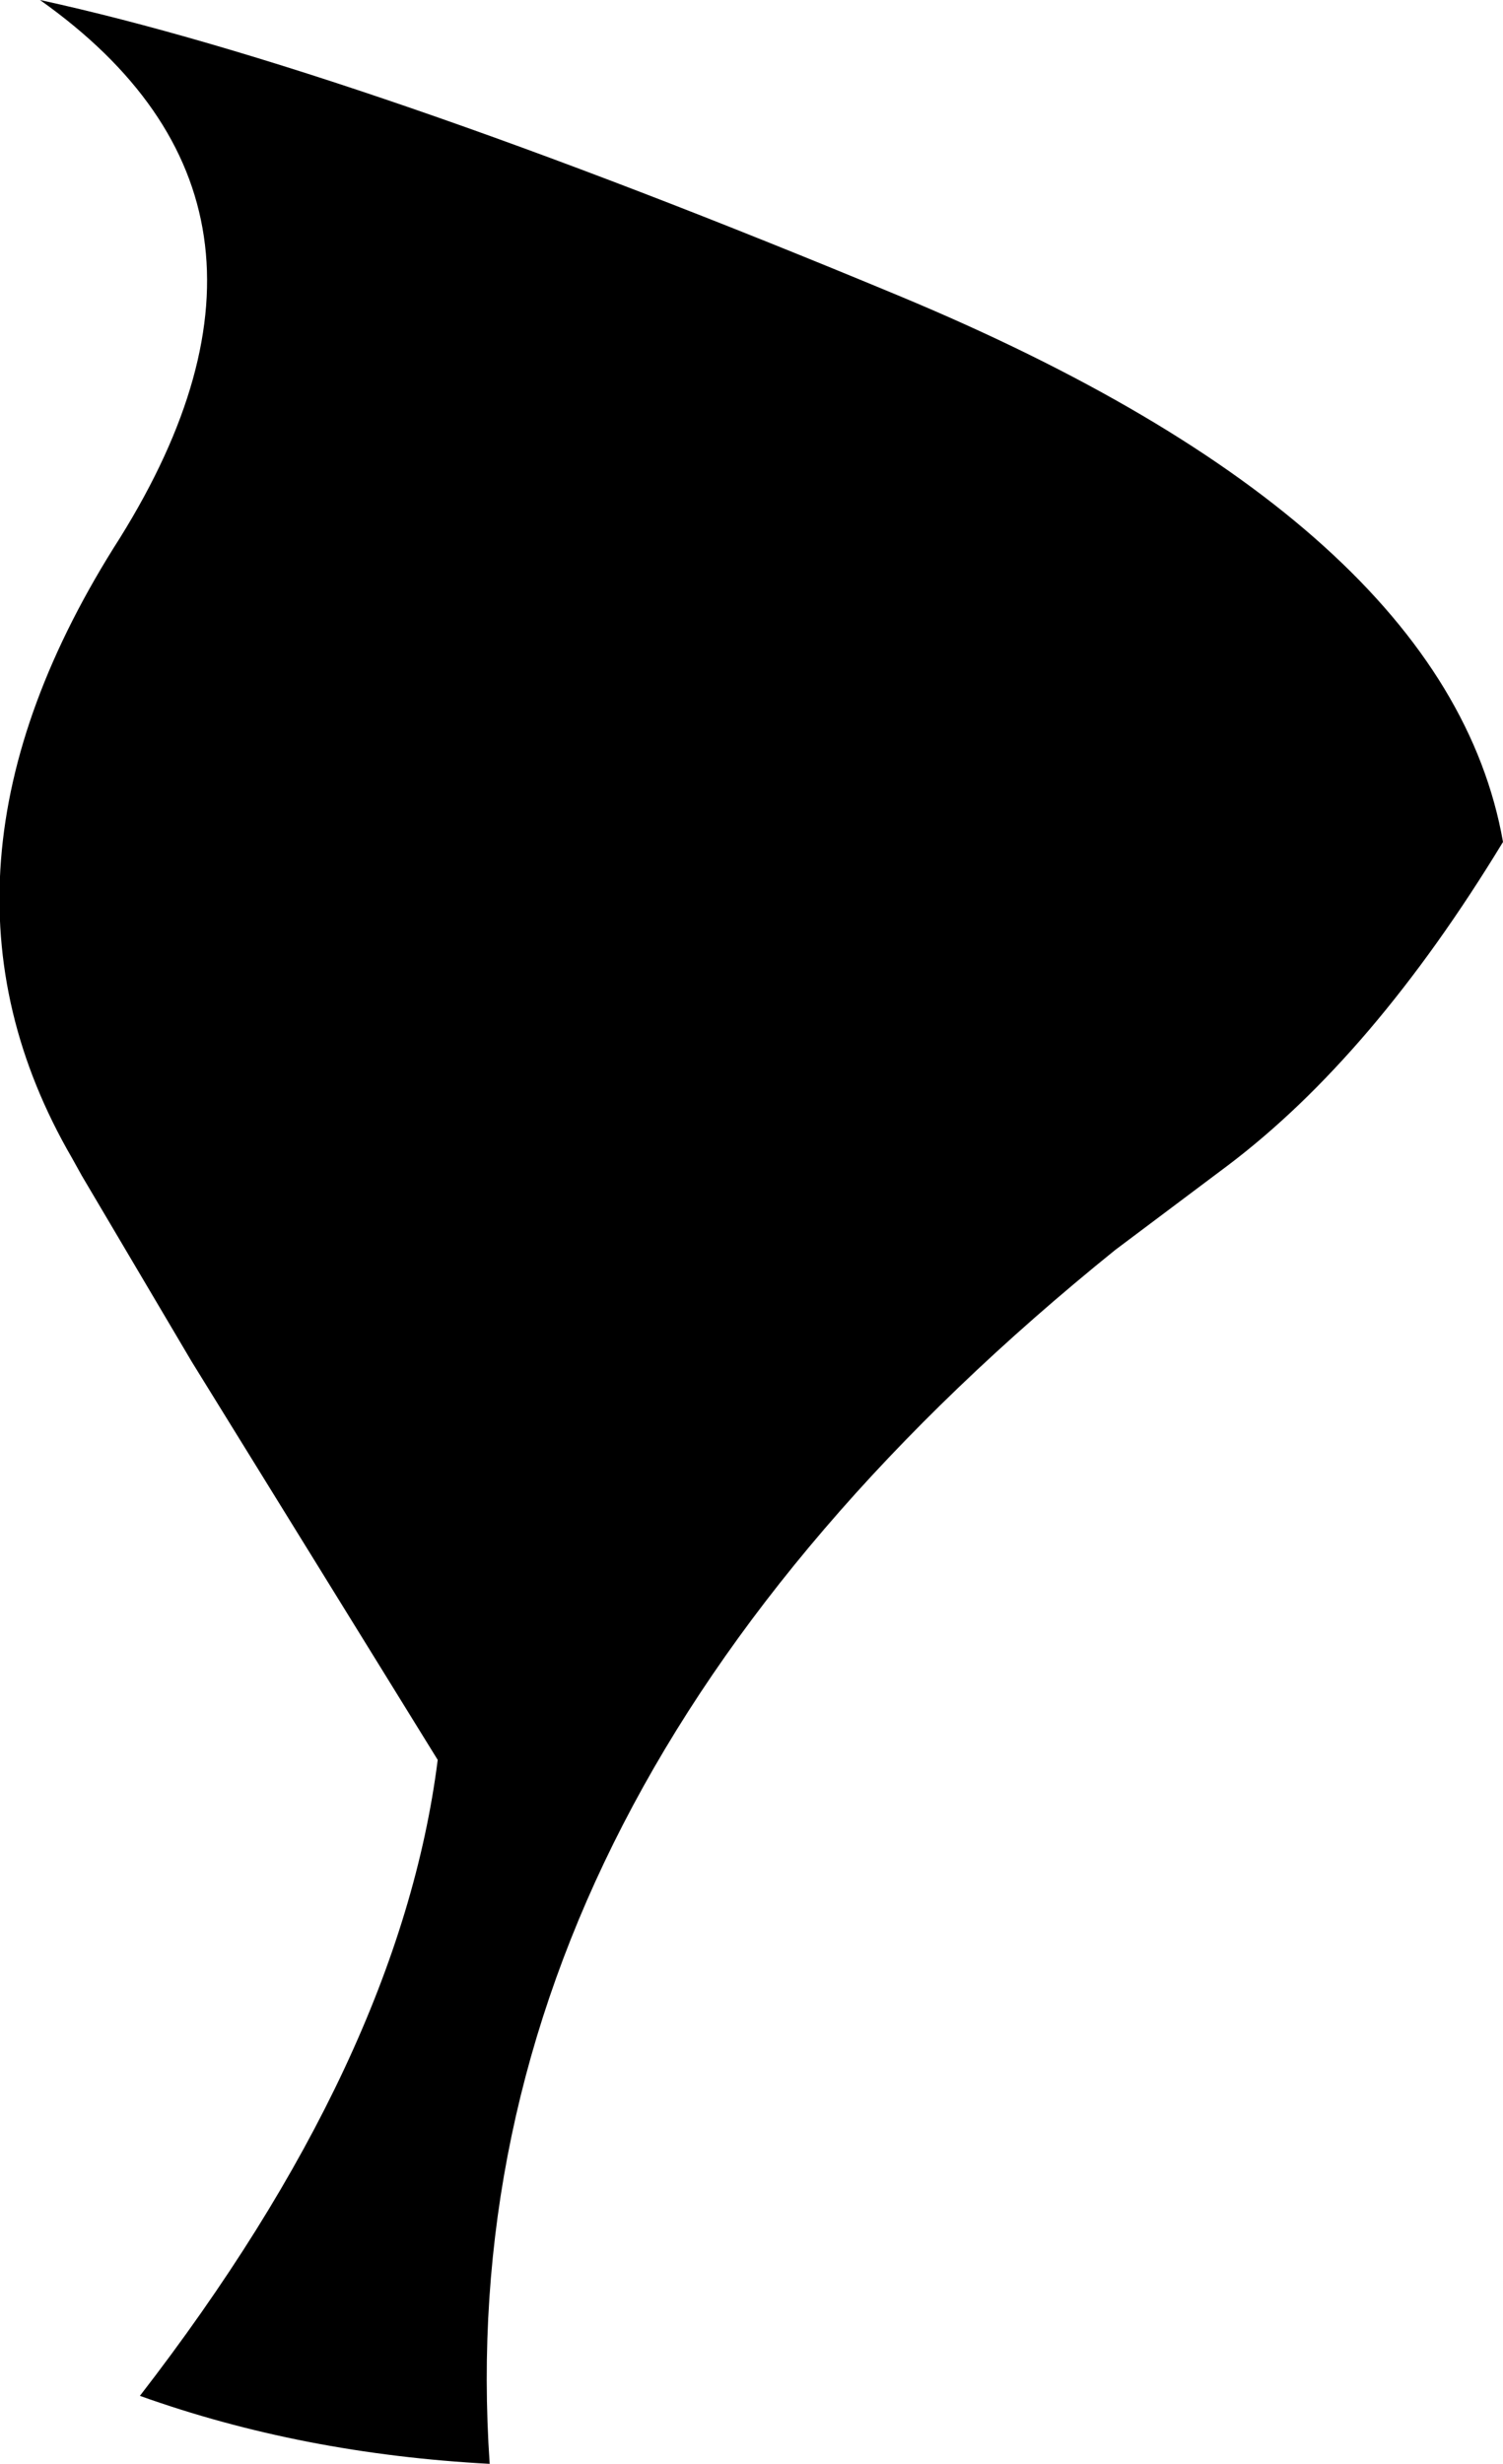 <?xml version="1.0" encoding="UTF-8" standalone="no"?>
<svg xmlns:xlink="http://www.w3.org/1999/xlink" height="61.6px" width="37.6px" xmlns="http://www.w3.org/2000/svg">
  <g transform="matrix(1.0, 0.0, 0.0, 1.0, -262.05, -301.45)">
    <path d="M289.95 332.7 Q273.15 346.25 274.3 363.05 269.6 362.8 265.55 361.35 272.05 352.95 273.0 345.45 L266.85 335.5 264.1 330.85 263.85 330.4 Q259.7 323.25 265.05 314.9 270.25 306.55 263.05 301.45 270.85 303.15 284.55 308.85 298.25 314.55 299.65 322.5 296.4 327.85 292.75 330.6 L289.95 332.7" fill="#000000" fill-rule="evenodd" stroke="none"/>
  </g>
</svg>
